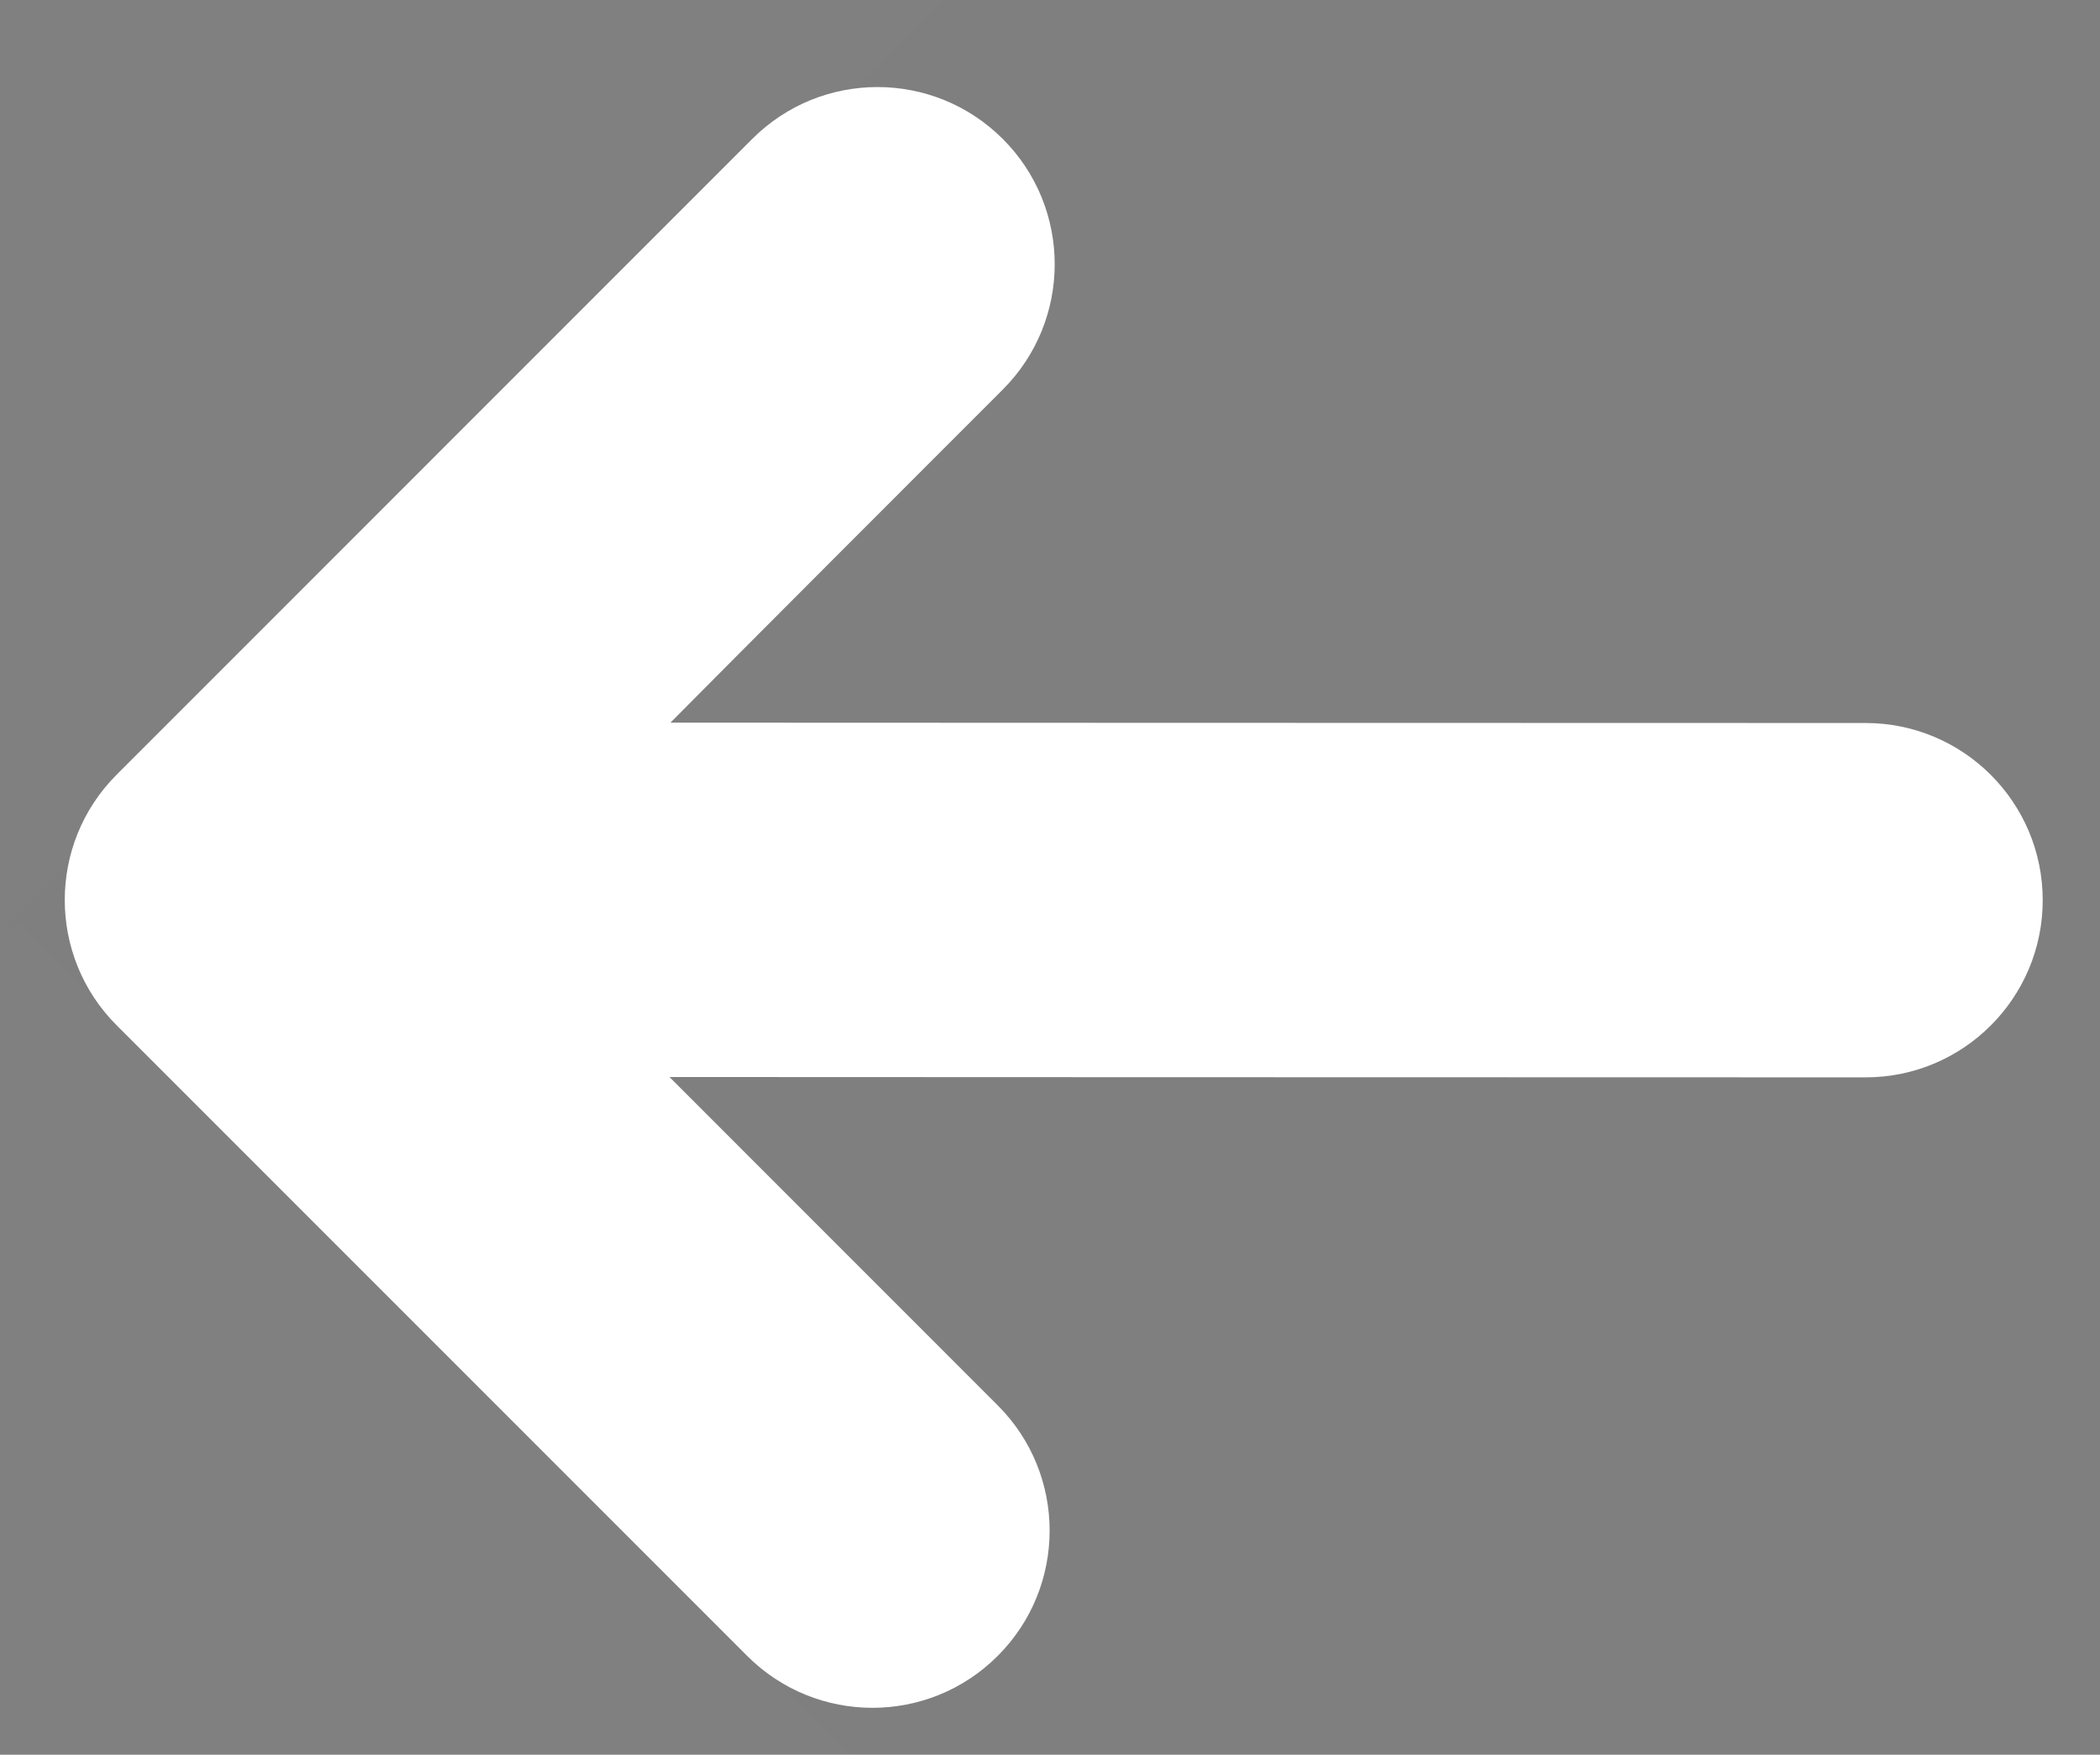 <svg version="1.1" xmlns="http://www.w3.org/2000/svg" xmlns:xlink="http://www.w3.org/1999/xlink" width="41.898" height="35.004" viewBox="0,0,41.898,35.004"><rect x="0" y="0" width="41.898" height="35.004" fill="#808080" stroke="none"/><g transform="translate(-218.976,-162.097)"><g data-paper-data="{&quot;isPaintingLayer&quot;:true}" fill-rule="nonzero" stroke-width="0" stroke-linejoin="miter" stroke-miterlimit="10" stroke-dasharray="" stroke-dashoffset="0" style="mix-blend-mode: normal"><path d="M218.976,180.66l18.828,-18.563h23.071v35.004h-23.071h-1.856l-16.574,-16.574" fill-opacity="0.008" fill="#000000" stroke="none" stroke-linecap="round"></path><path d="M238.882,190.132c1.381,1.379 1.381,3.618 0,4.998c-1.38,1.381 -3.618,1.381 -4.999,0c-5.45,-5.45 -12.58,-12.58 -12.58,-12.58c-1.38,-1.38 -1.38,-3.618 0,-4.999c0,0 8.263,-8.263 12.681,-12.682c1.38,-1.381 3.618,-1.38 4.999,0c1.381,1.38 1.381,3.618 0,4.999c-5.45,5.449 -6.631,6.645 -6.631,6.645c0,0 17.595,0.007 23.844,0.007c1.952,0 3.535,1.582 3.535,3.534c0,1.952 -1.583,3.535 -3.535,3.535c-7.453,0 -23.863,-0.007 -23.863,-0.007c0,0 2.13,2.129 6.549,6.55z" fill="#ffffff" stroke="#ffffff" stroke-linecap="butt"></path></g></g></svg>